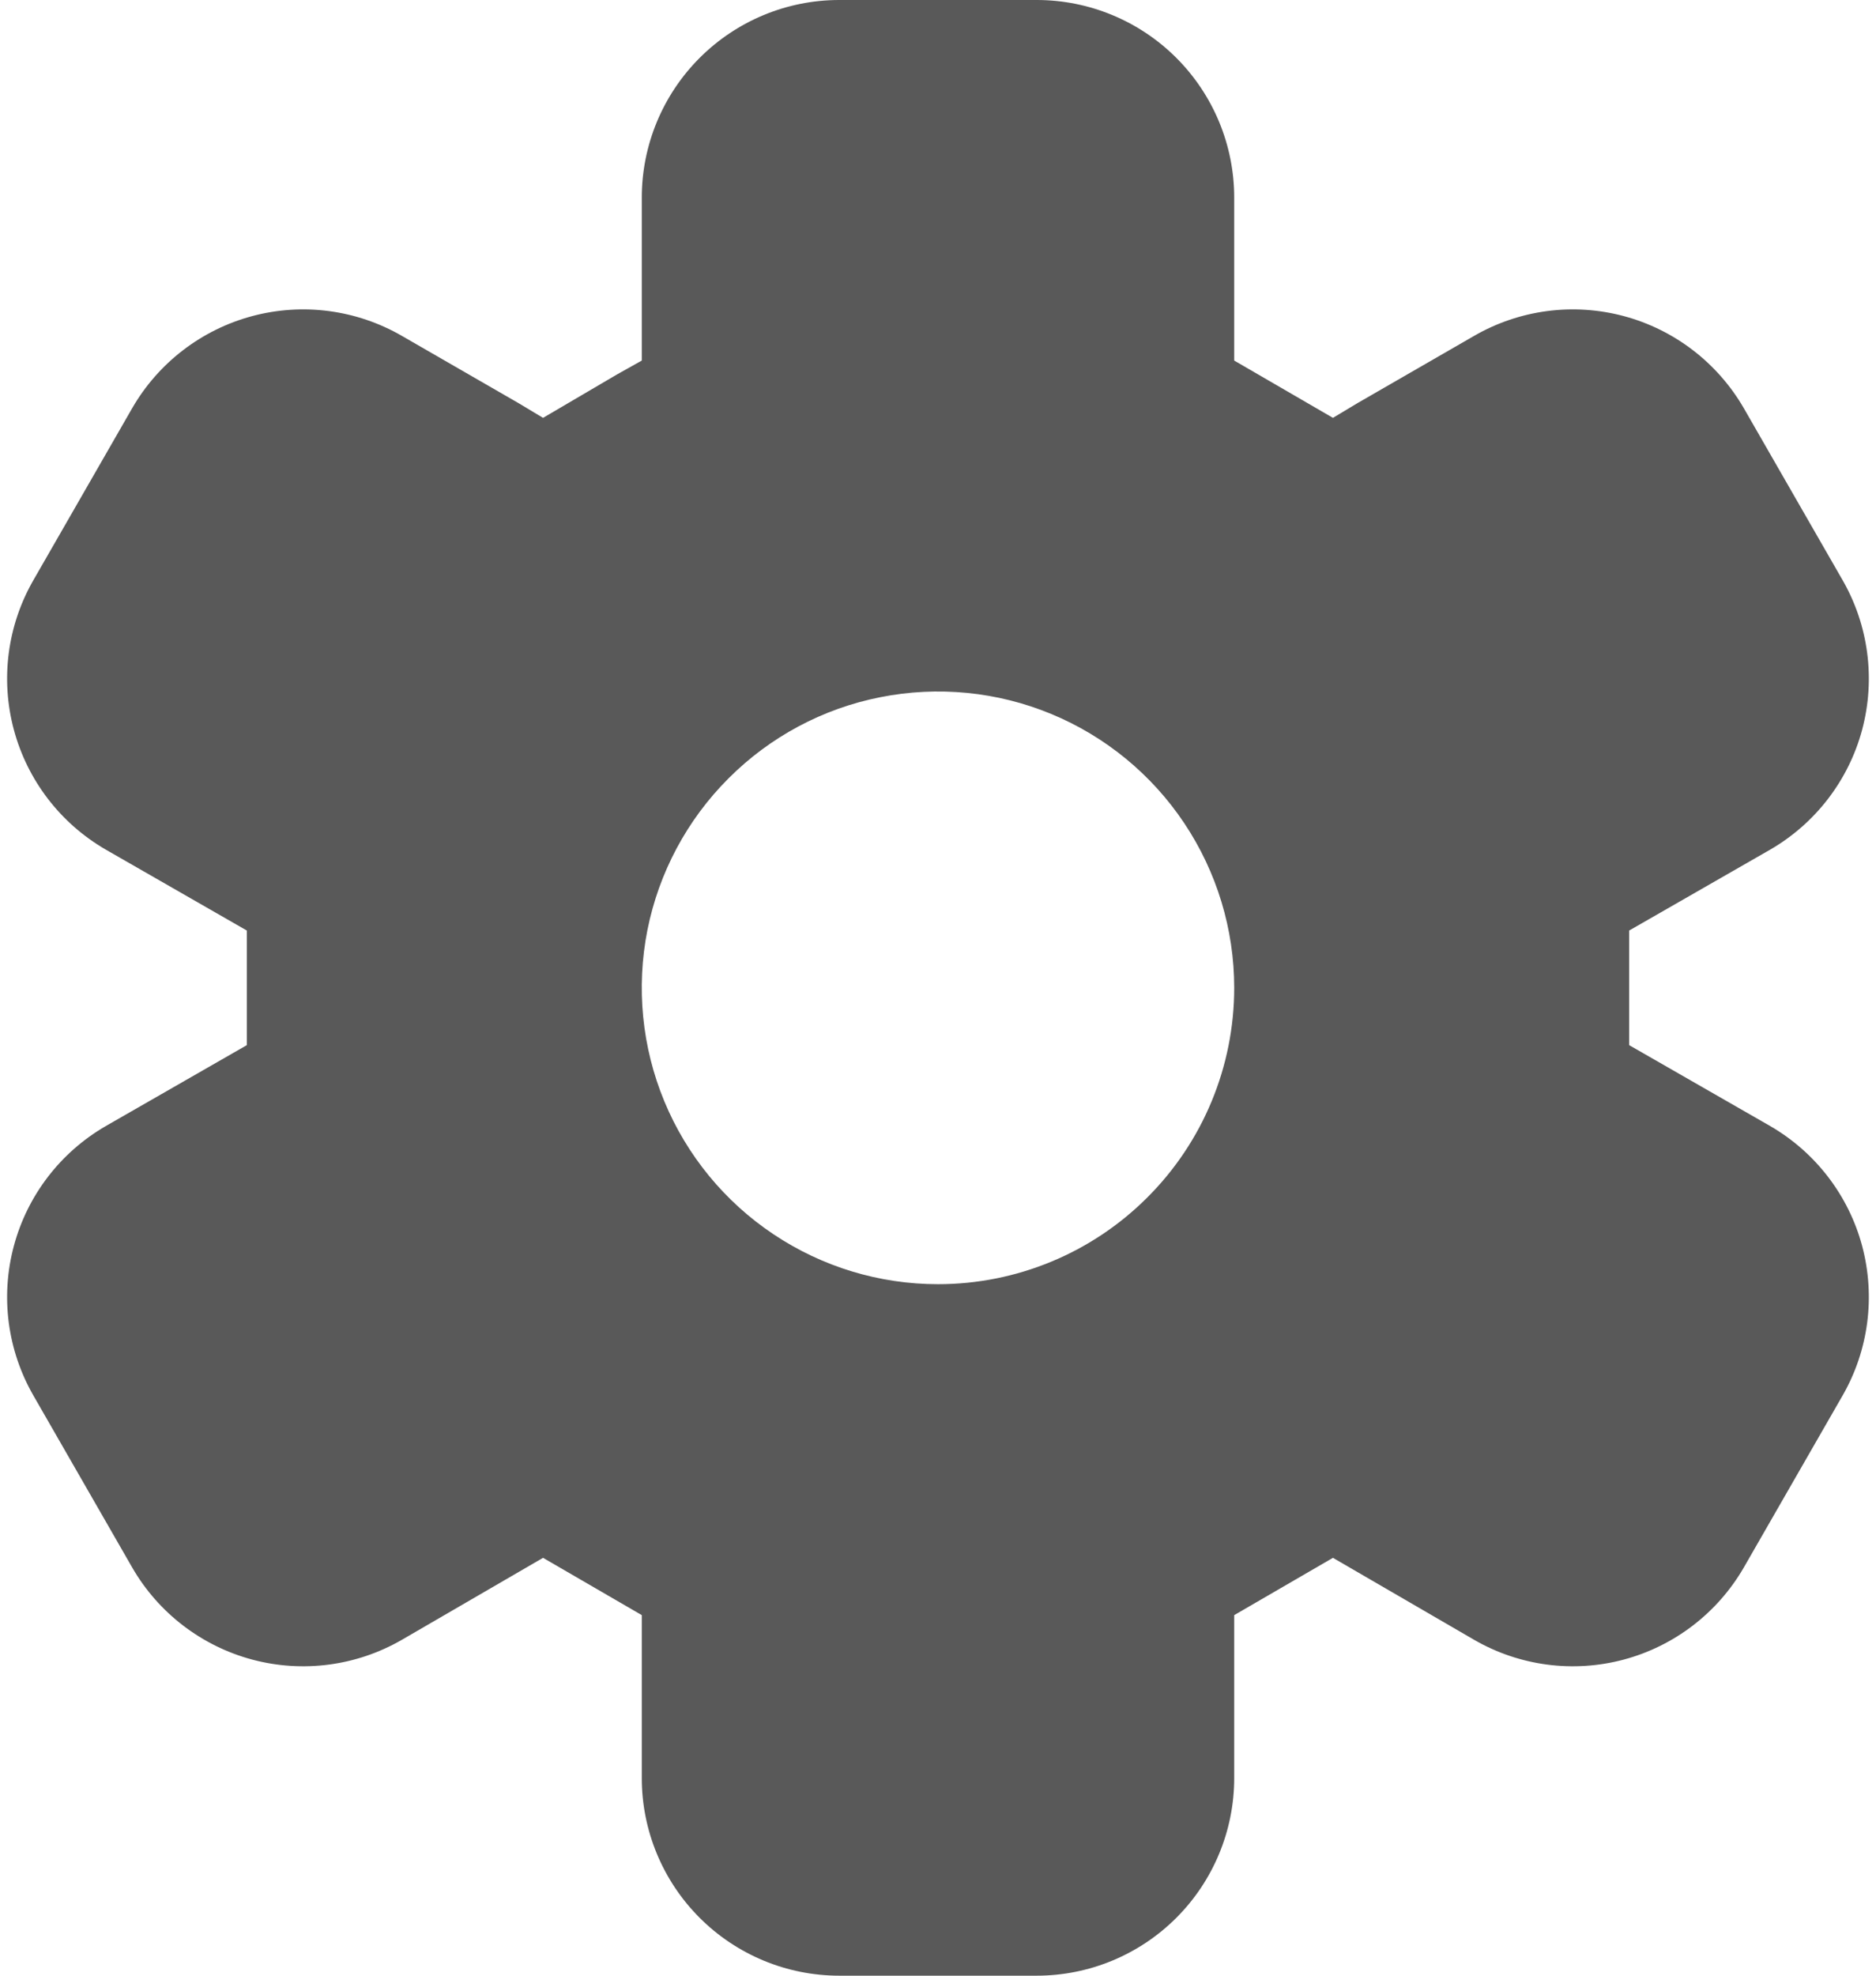 <svg width="19" height="20" viewBox="0 0 19 20" fill="none" xmlns="http://www.w3.org/2000/svg">
<path d="M17.93 11.4L16.5 10.58V9.42L17.93 8.6C18.388 8.334 18.723 7.898 18.86 7.386C18.996 6.874 18.925 6.329 18.66 5.87L17.66 4.13C17.394 3.672 16.958 3.337 16.446 3.2C15.934 3.063 15.389 3.135 14.93 3.4L13.75 4.08L13.5 4.23L12.5 3.65V2C12.5 1.47 12.289 0.961 11.914 0.586C11.539 0.211 11.03 0 10.5 0H8.5C7.969 0 7.461 0.211 7.086 0.586C6.711 0.961 6.5 1.47 6.5 2V3.65L6.25 3.79L5.5 4.23L5.25 4.08L4.07 3.4C3.611 3.135 3.066 3.063 2.554 3.2C2.042 3.337 1.605 3.672 1.34 4.13L0.34 5.87C0.075 6.329 0.003 6.874 0.14 7.386C0.277 7.898 0.611 8.334 1.07 8.6L2.5 9.42V10.58L1.07 11.4C0.611 11.666 0.277 12.102 0.14 12.614C0.003 13.126 0.075 13.671 0.34 14.13L1.34 15.87C1.605 16.328 2.042 16.663 2.554 16.8C3.066 16.937 3.611 16.865 4.07 16.6L5.5 15.77L6.5 16.35V18C6.5 18.53 6.711 19.039 7.086 19.414C7.461 19.789 7.969 20 8.5 20H10.5C11.03 20 11.539 19.789 11.914 19.414C12.289 19.039 12.5 18.53 12.5 18V16.35L13.5 15.77L14.93 16.6C15.389 16.865 15.934 16.937 16.446 16.8C16.958 16.663 17.394 16.328 17.66 15.87L18.66 14.13C18.925 13.671 18.996 13.126 18.86 12.614C18.723 12.102 18.388 11.666 17.93 11.4ZM9.5 13C8.906 13 8.326 12.824 7.833 12.494C7.34 12.165 6.955 11.696 6.728 11.148C6.501 10.6 6.442 9.997 6.557 9.415C6.673 8.833 6.959 8.298 7.379 7.879C7.798 7.459 8.333 7.173 8.915 7.058C9.497 6.942 10.1 7.001 10.648 7.228C11.196 7.455 11.665 7.84 11.994 8.333C12.324 8.827 12.5 9.407 12.5 10C12.5 10.796 12.184 11.559 11.621 12.121C11.059 12.684 10.296 13 9.5 13Z" fill="black" fill-opacity="0.65"/>
</svg>
